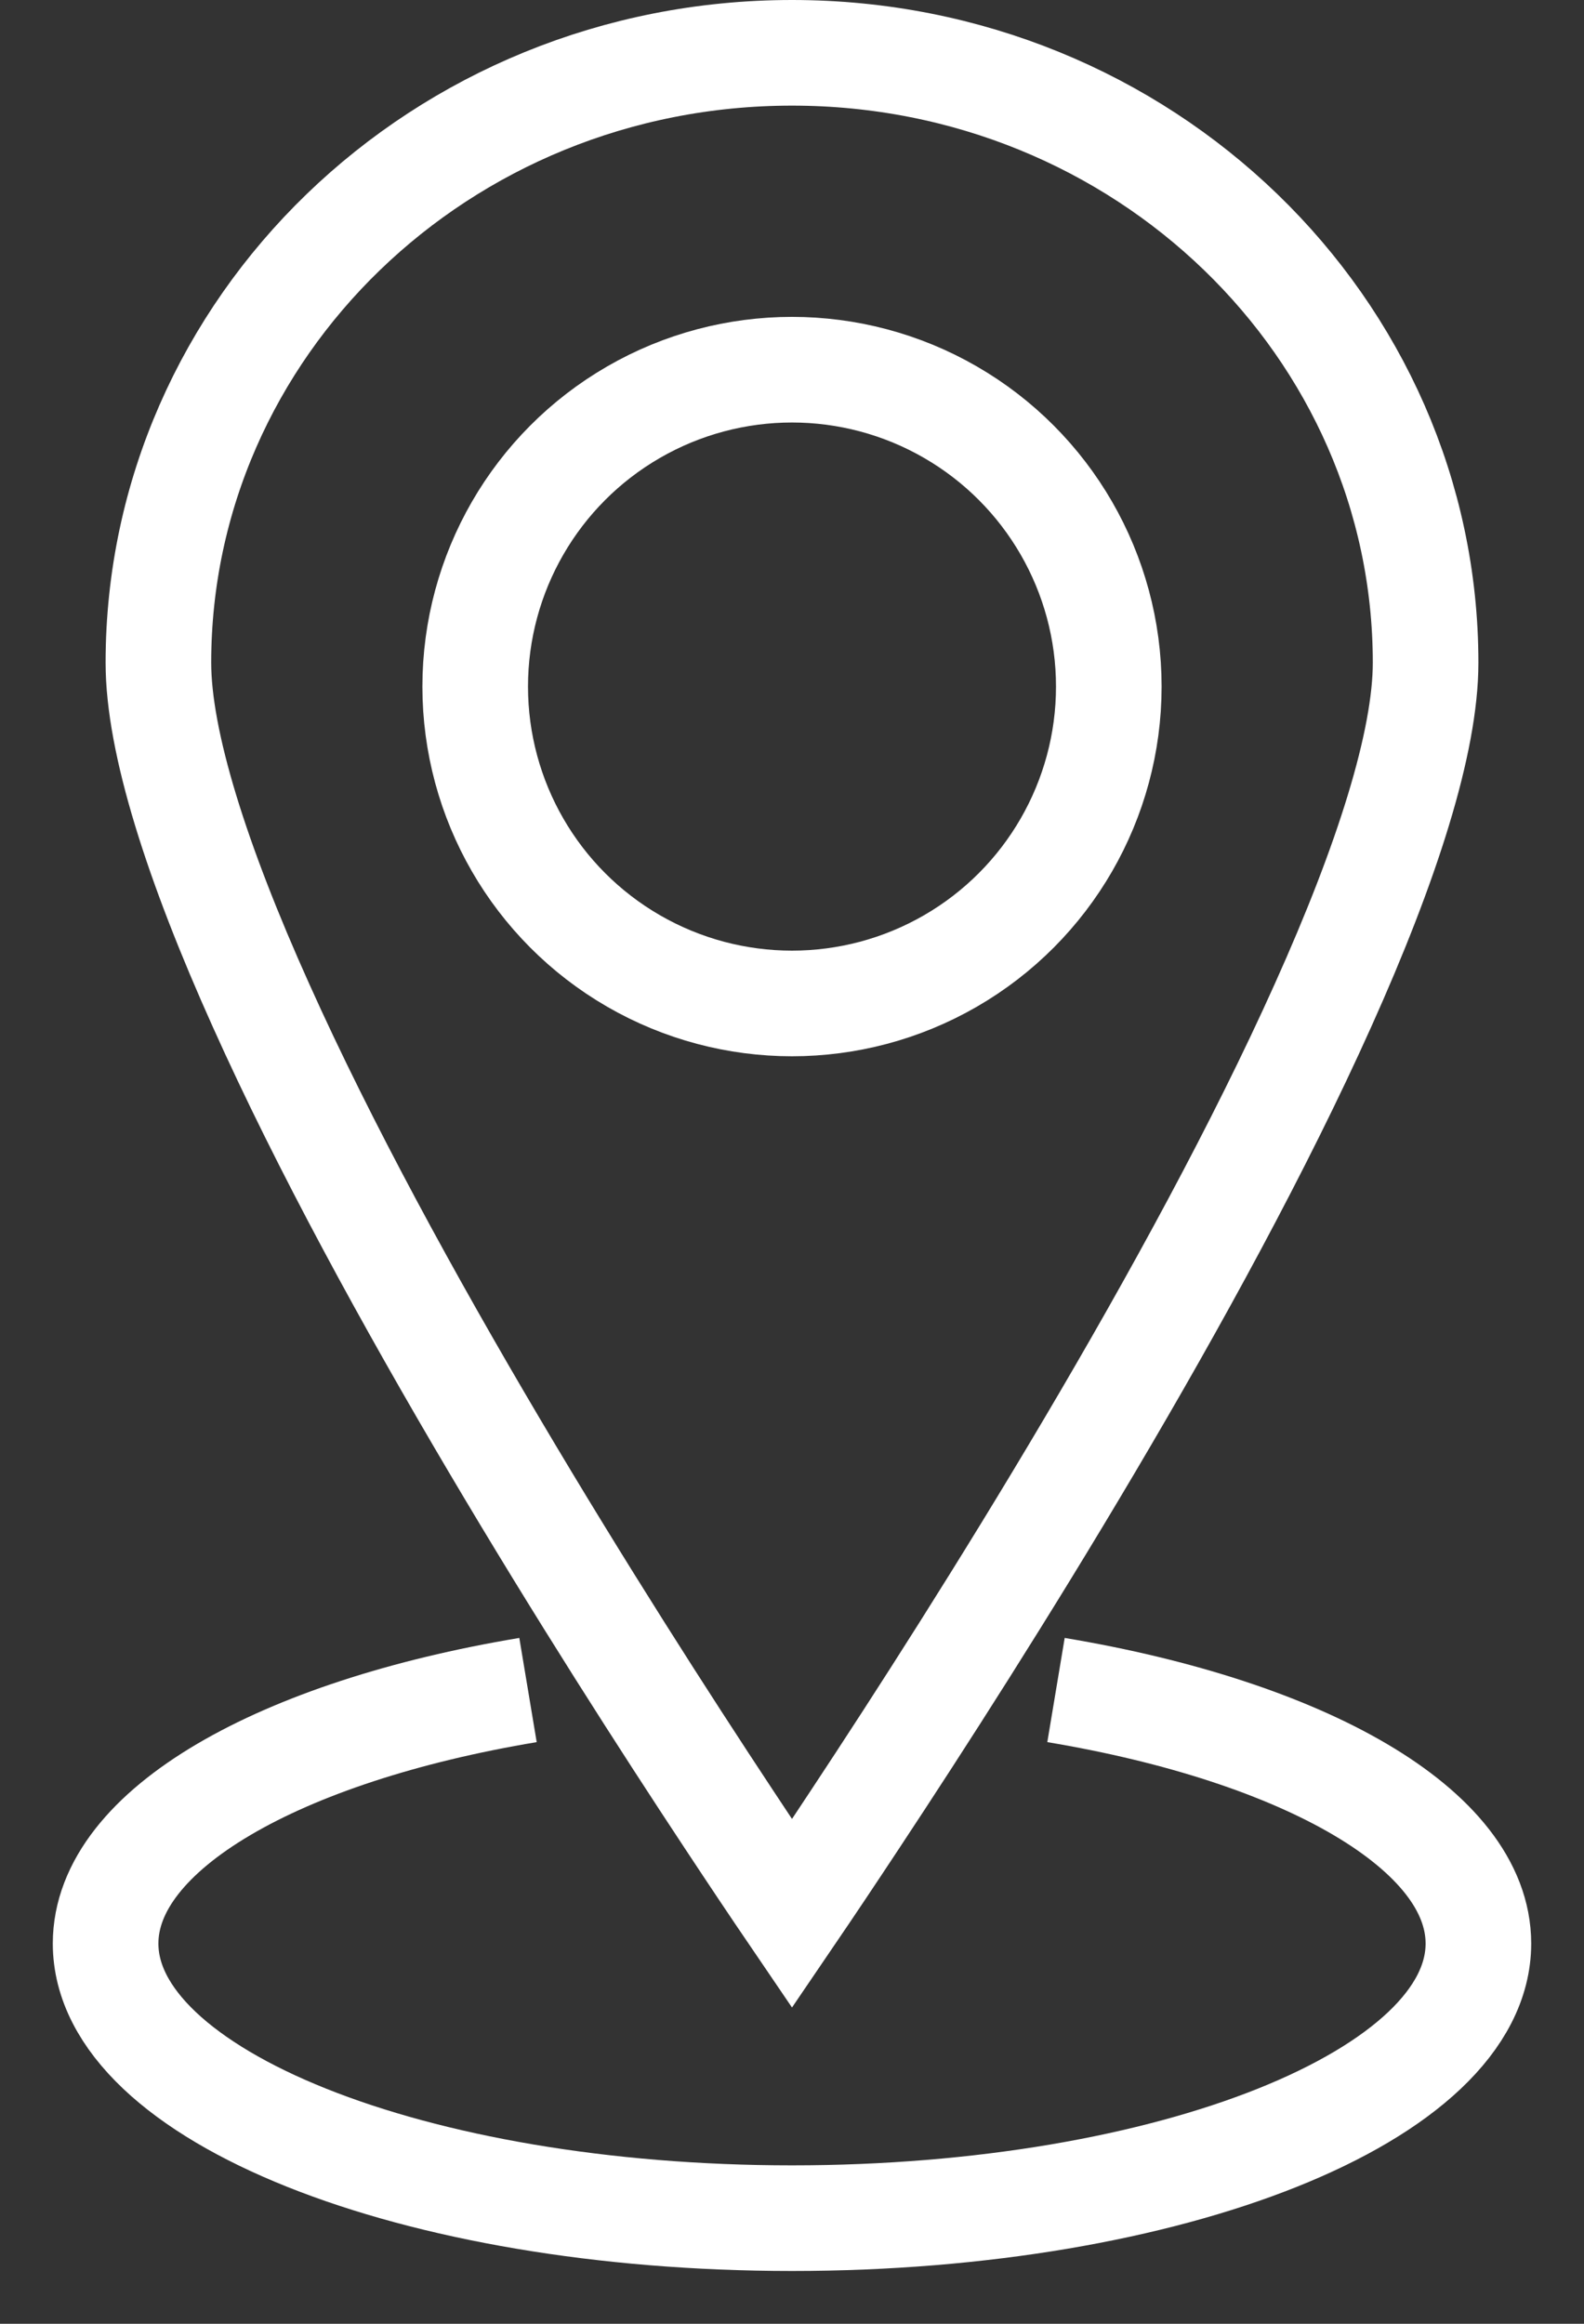 <svg width="15" height="22" viewBox="0 0 15 22" fill="none" xmlns="http://www.w3.org/2000/svg">
<rect x="0" y="0" width="15" height="22" fill="#333333" stroke="none"/>
<path d="M13.5 6.274C13.5 7.024 13.137 8.166 12.528 9.519C11.93 10.851 11.128 12.316 10.32 13.682C9.513 15.047 8.705 16.305 8.098 17.223C7.865 17.576 7.662 17.879 7.5 18.117C7.338 17.879 7.135 17.576 6.902 17.223C6.295 16.305 5.487 15.047 4.68 13.682C3.872 12.316 3.07 10.851 2.472 9.519C1.863 8.166 1.5 7.024 1.5 6.274C1.5 3.102 4.169 0.5 7.5 0.5C10.831 0.5 13.5 3.102 13.5 6.274Z" stroke="white"/>
<circle cx="7.5" cy="6.5" r="3" stroke="white"/>
<path d="M5 16C2.651 16.392 1 17.319 1 18.4C1 19.836 3.91 21 7.5 21C11.09 21 14 19.836 14 18.4C14 17.319 12.349 16.392 10 16" stroke="white"/>
</svg>
